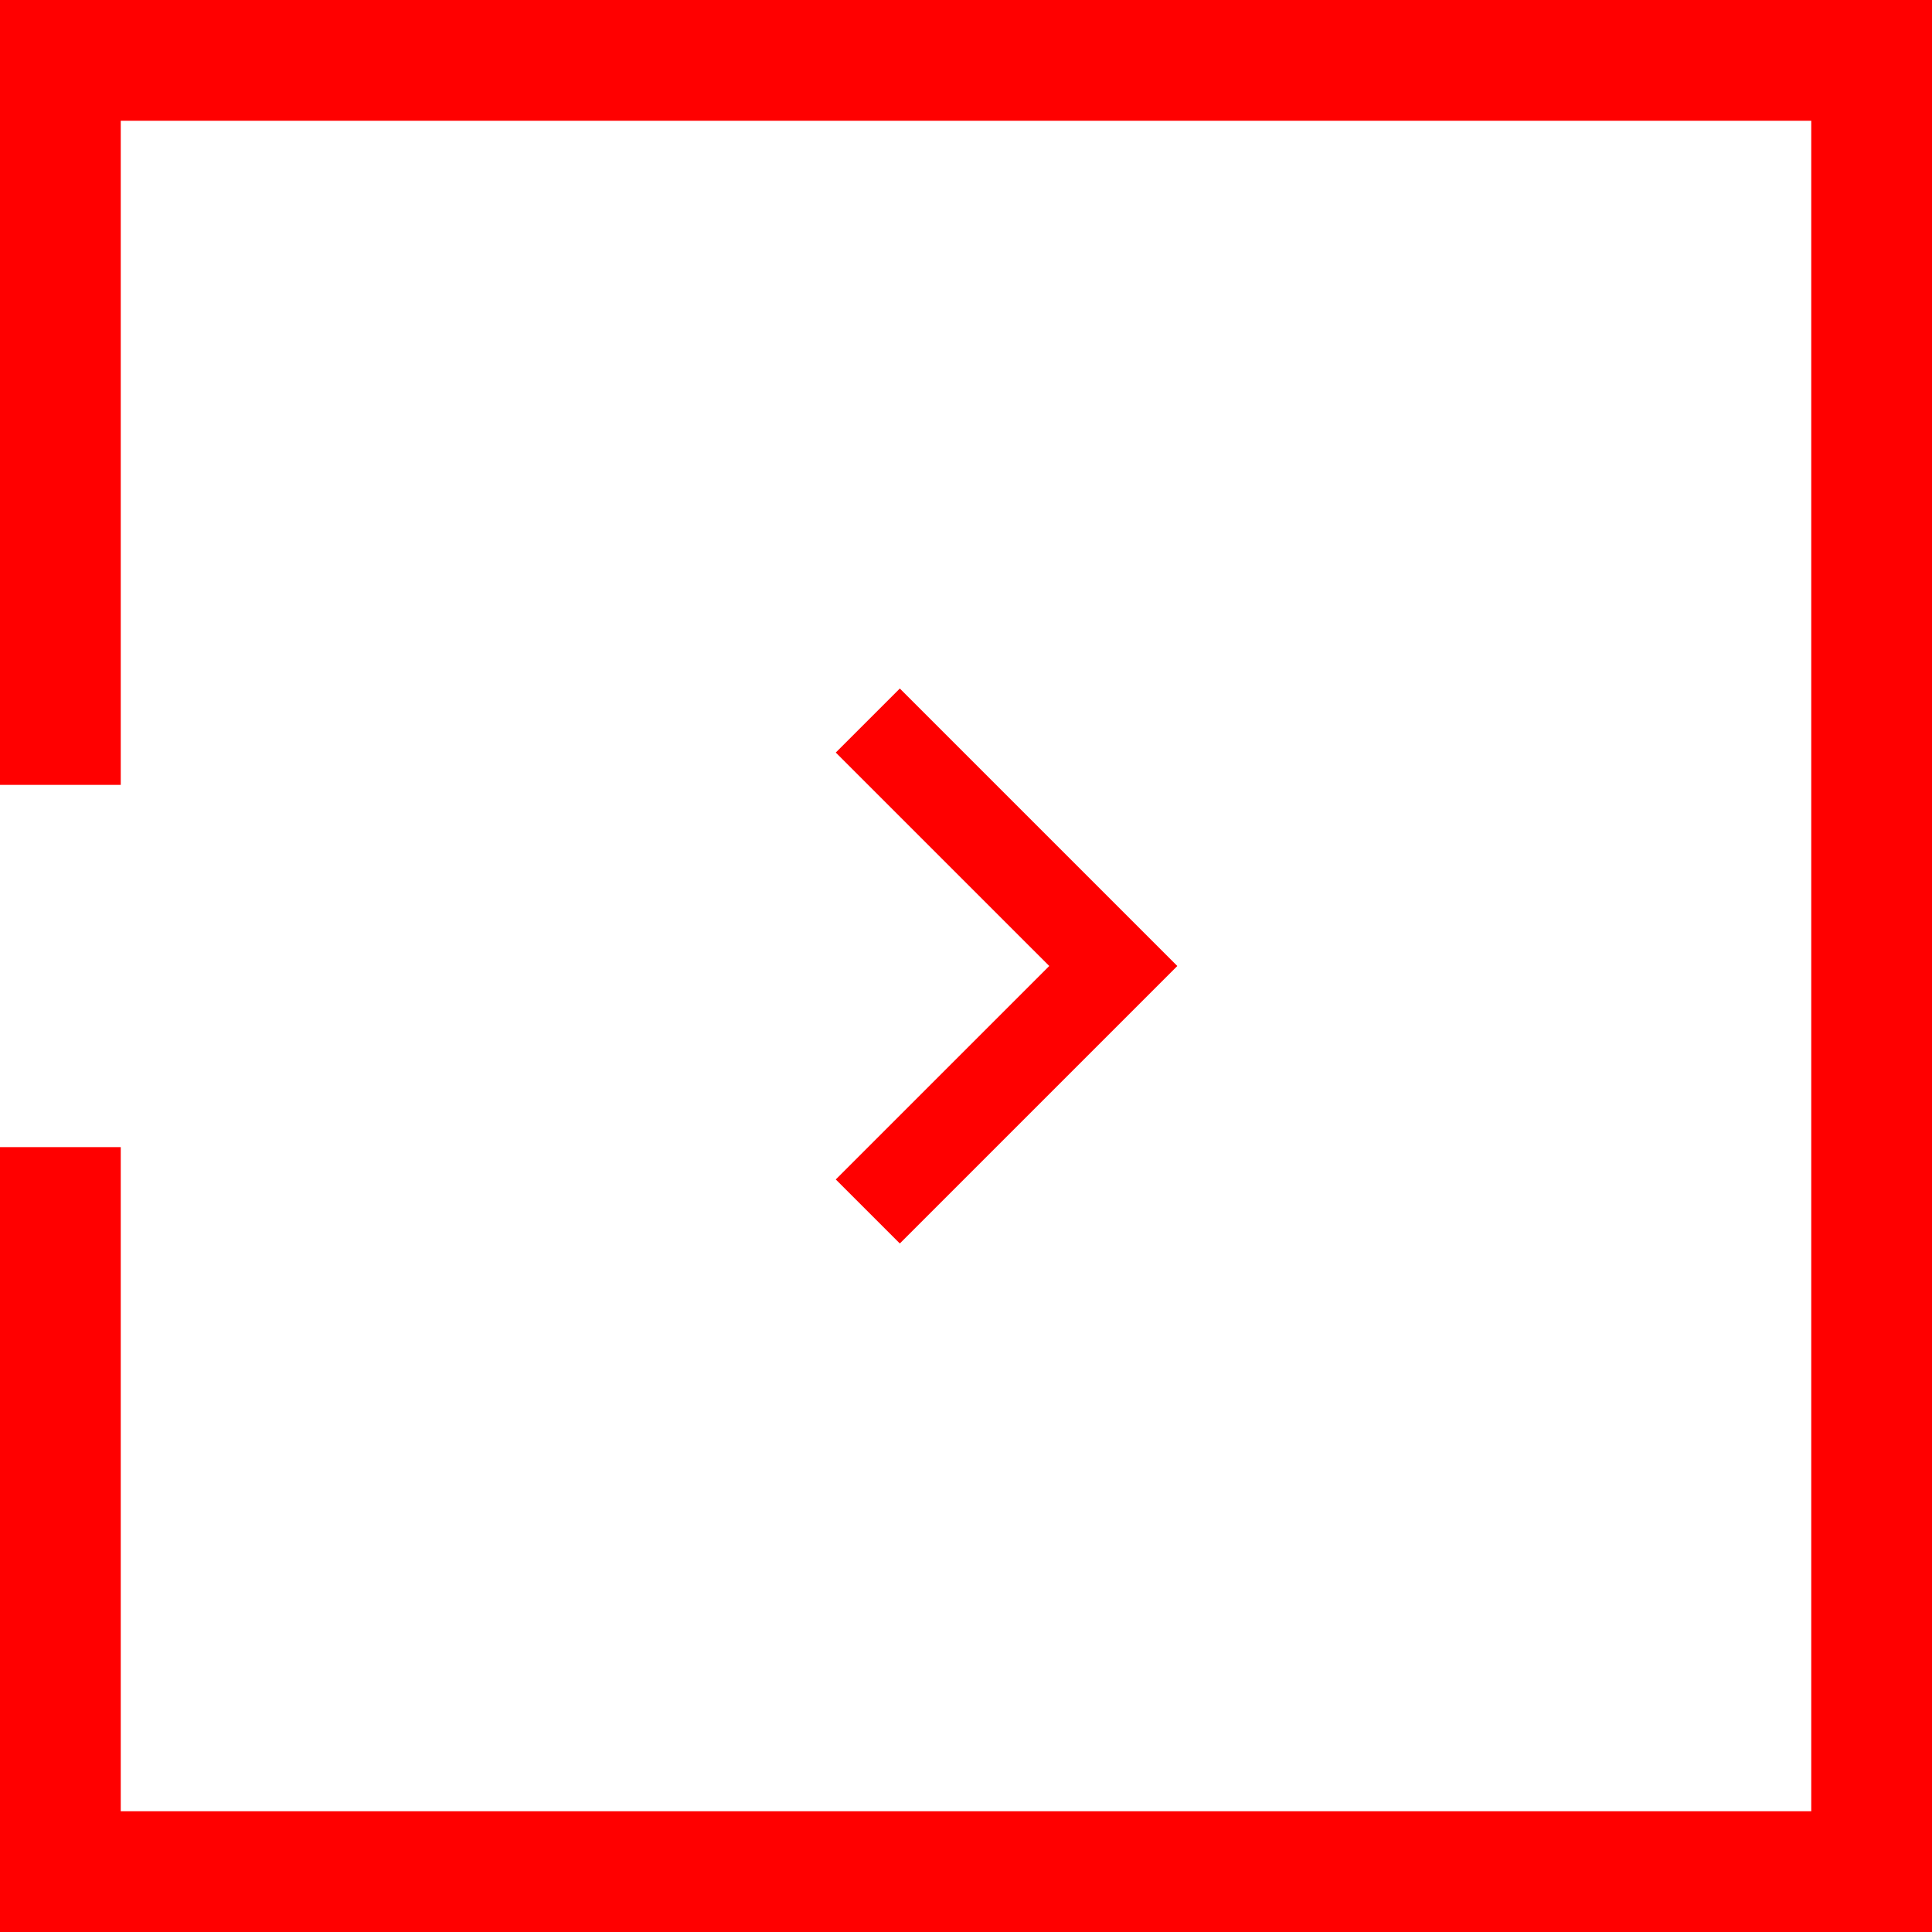 <svg width="64" height="64" viewBox="0 0 64 64" fill="none" xmlns="http://www.w3.org/2000/svg">
<path fill-rule="evenodd" clip-rule="evenodd" d="M60 60L4 60L4 38L1.54171e-06 38L3.8147e-06 64L64 64L64 -7.62939e-06L-1.78036e-06 -2.03434e-06L4.92632e-07 26L4 26L4 4L60 4L60 60Z" fill="#FF0000"/>
<path fill-rule="evenodd" clip-rule="evenodd" d="M39 32L29.808 22.808L27.686 24.929L34.758 32L27.686 39.071L29.808 41.192L39 32Z" fill="#FF0000"/>
</svg>
